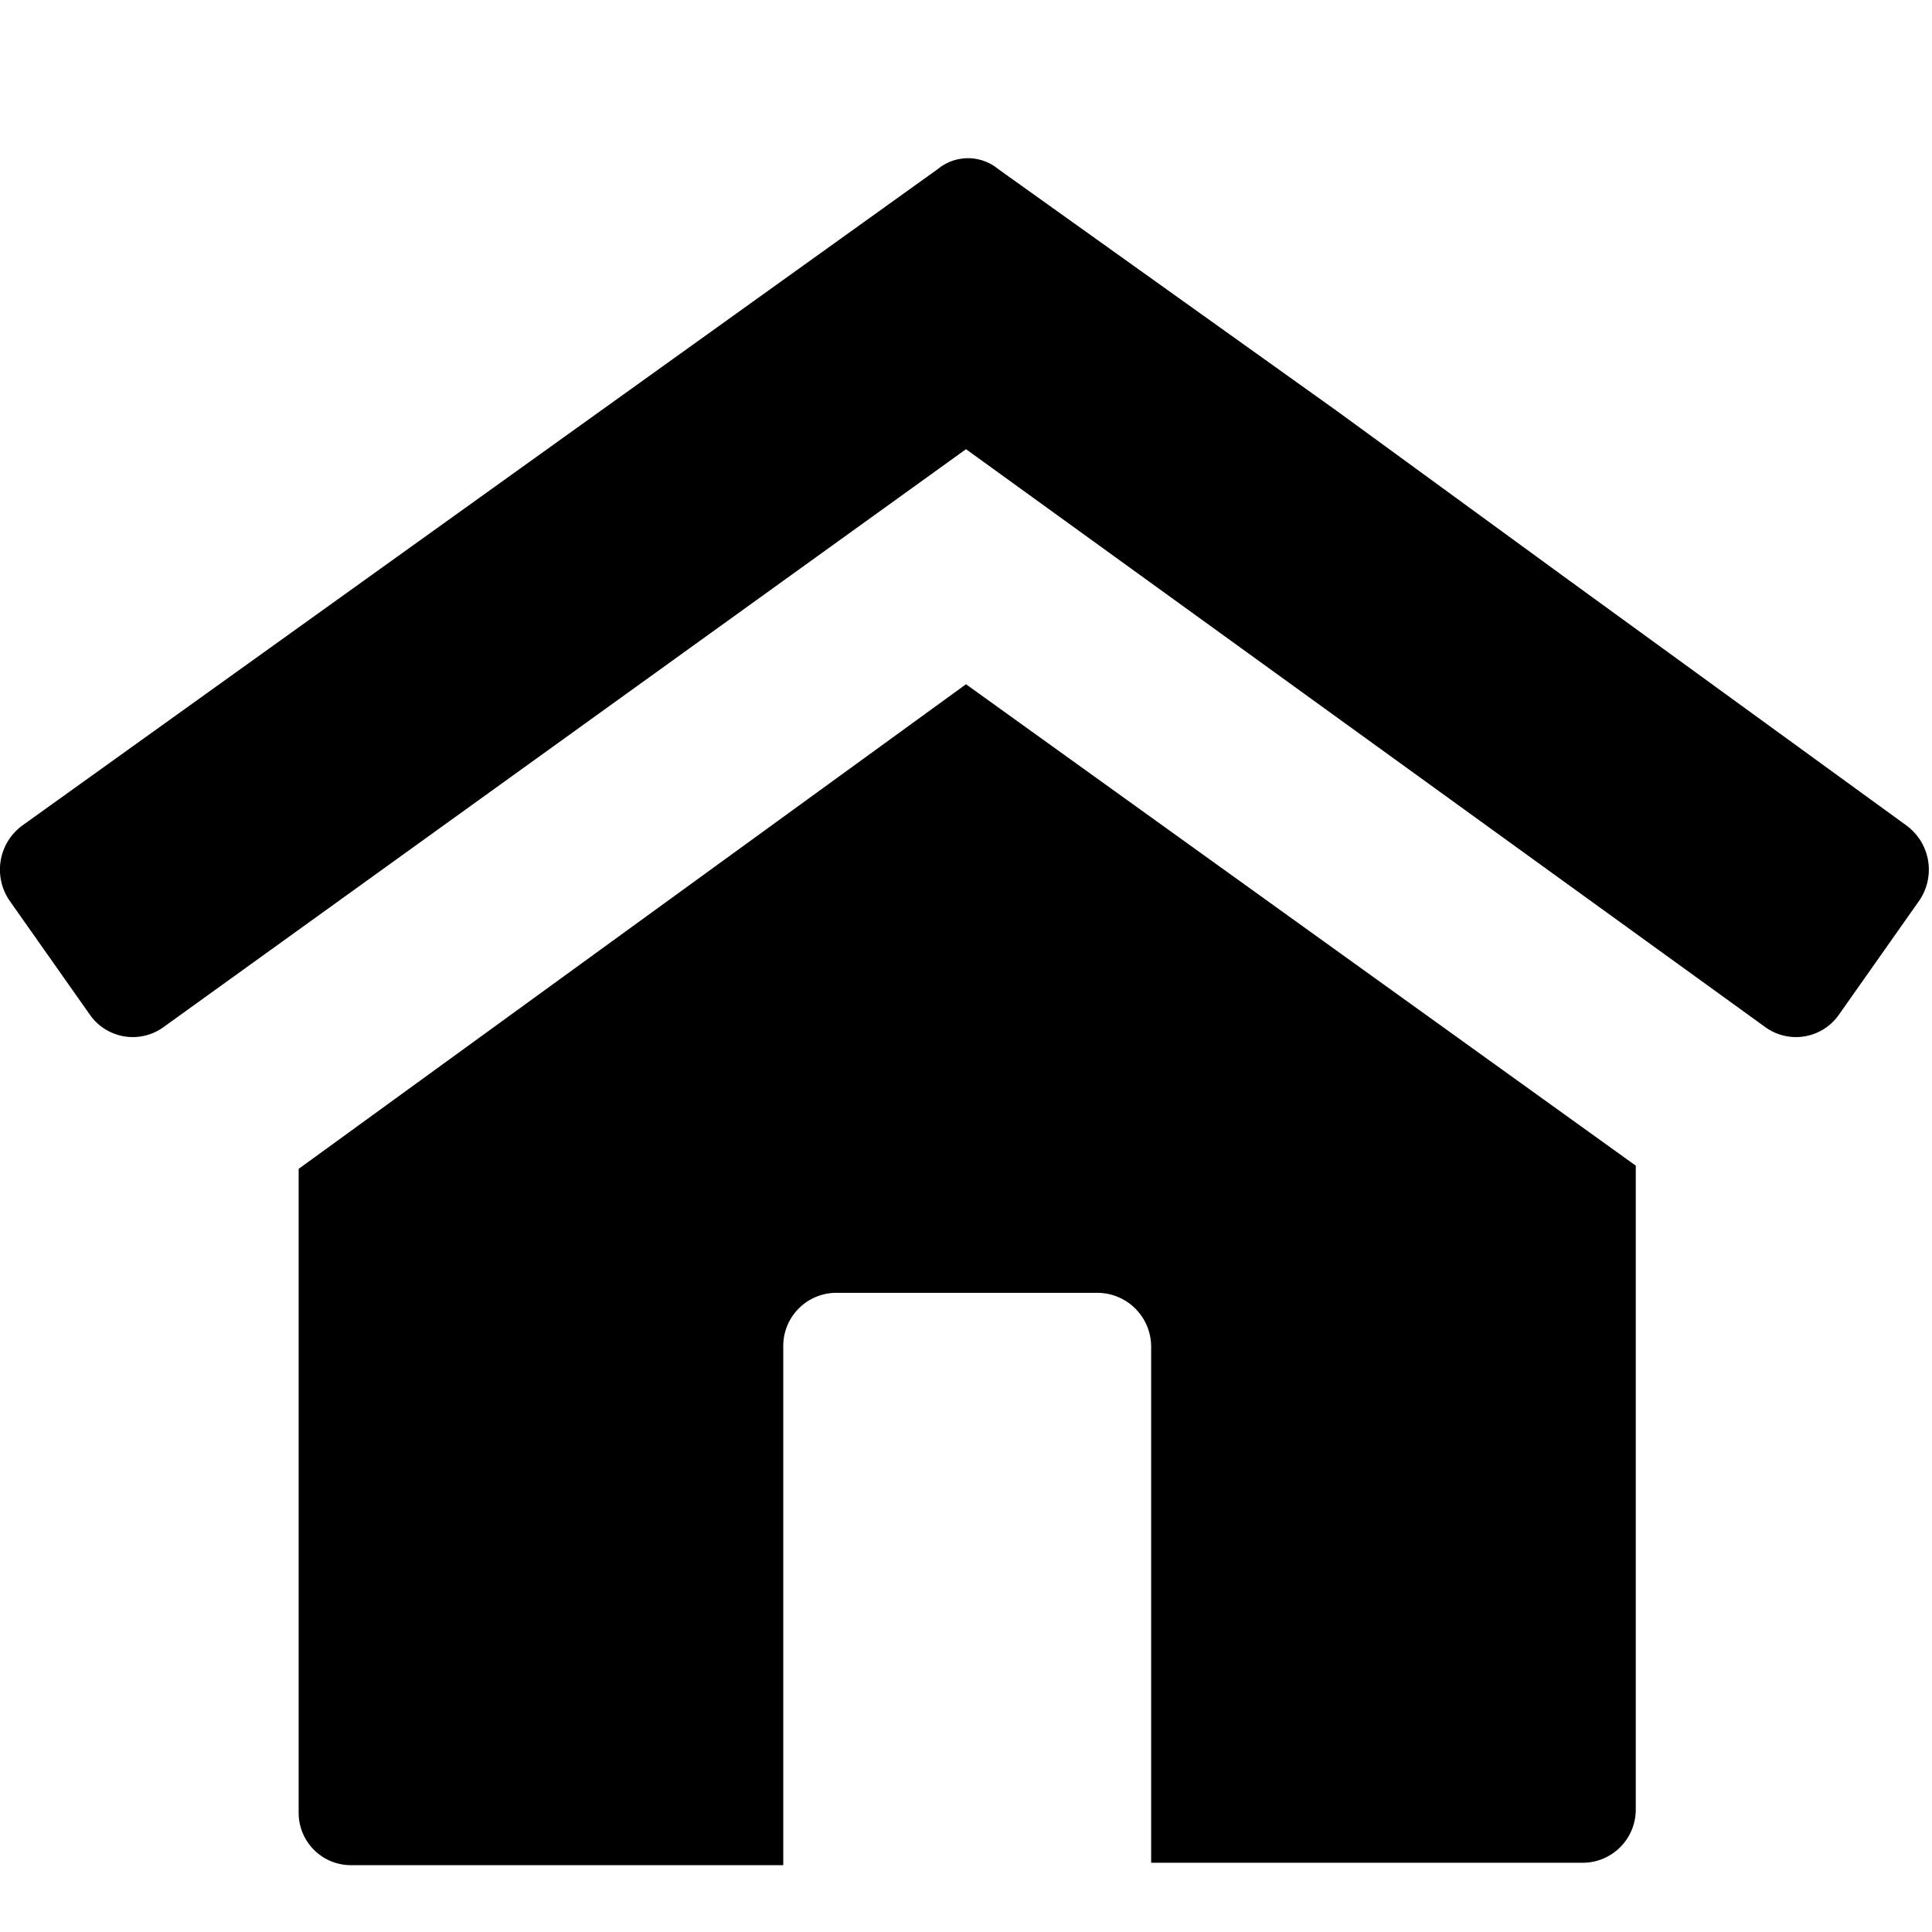 <svg xmlns="http://www.w3.org/2000/svg" viewBox="0 0 24 24"><defs><style>.transparent{opacity:0;}</style></defs><g id="Calque_2" data-name="Calque 2"><g id="Calque_1-2" data-name="Calque 1"><rect class="transparent" width="24" height="24"/><path d="M16.6,5.1l-4.2-3a.59.59,0,0,0-.75,0L.27,10.26a.68.68,0,0,0-.15.93l1,1.42a.65.65,0,0,0,.91.15L12,5.58l9.93,7.18a.65.65,0,0,0,.91-.15l1-1.42a.68.68,0,0,0-.15-.93L19.41,7.15Z"/><path d="M3.71,14.52v8a.65.65,0,0,0,.66.65H9.73V16.72a.66.66,0,0,1,.65-.66h3.26a.67.67,0,0,1,.66.66v6.42h5.36a.66.66,0,0,0,.66-.66v-8L12,8.5Z"/></g></g></svg>